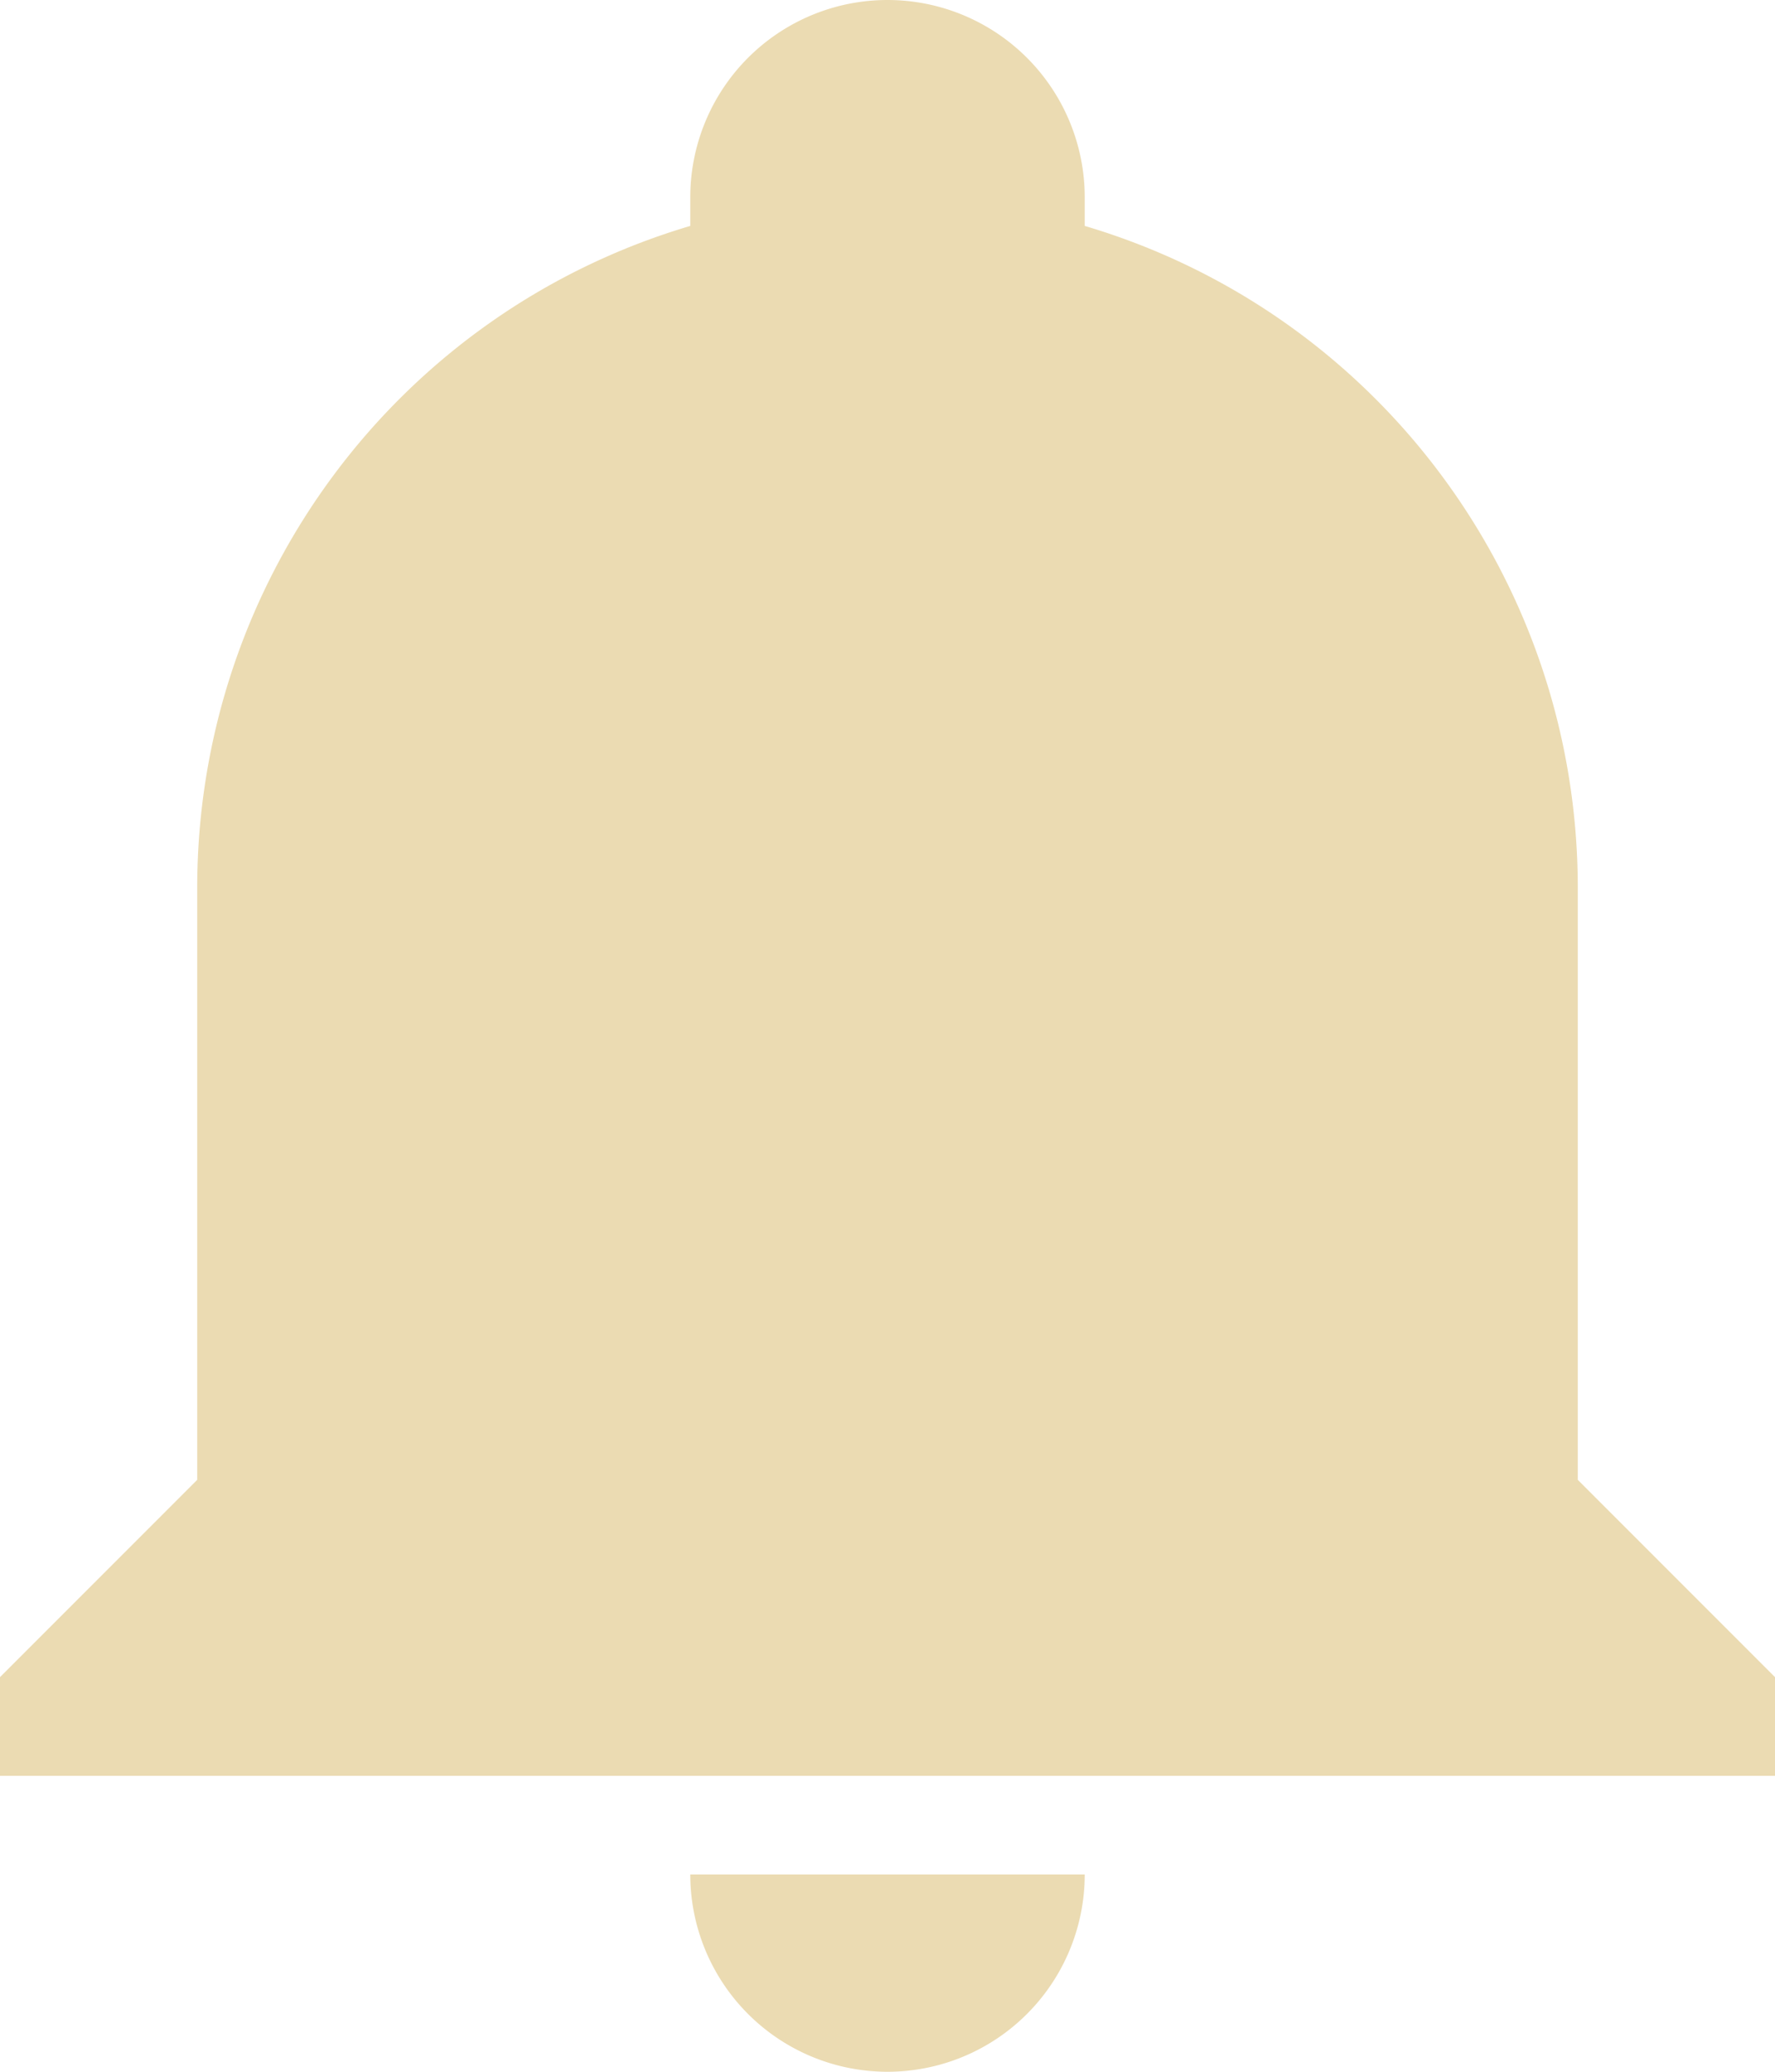 <?xml version="1.0" encoding="UTF-8" standalone="no"?>
<svg
   viewBox="0 0 18 21"
   version="1.1"
   id="svg1"
   width="18"
   height="21"
   xmlns="http://www.w3.org/2000/svg"
   xmlns:svg="http://www.w3.org/2000/svg">
  <defs
     id="defs1" />
  <path
     d="m 18,17 v 1 H 0 V 17 L 2,15 V 9 C 2,5.9 4.03,3.17 7,2.29 7,2.19 7,2.1 7,2 a 2,2 0 0 1 2,-2 2,2 0 0 1 2,2 c 0,0.1 0,0.19 0,0.29 2.97,0.88 5,3.61 5,6.71 v 6 l 2,2 m -7,2 A 2,2 0 0 1 9,21 2,2 0 0 1 7,19"
     id="path1"
     style="fill:#ebdbb2;fill-opacity:1" />
</svg>
